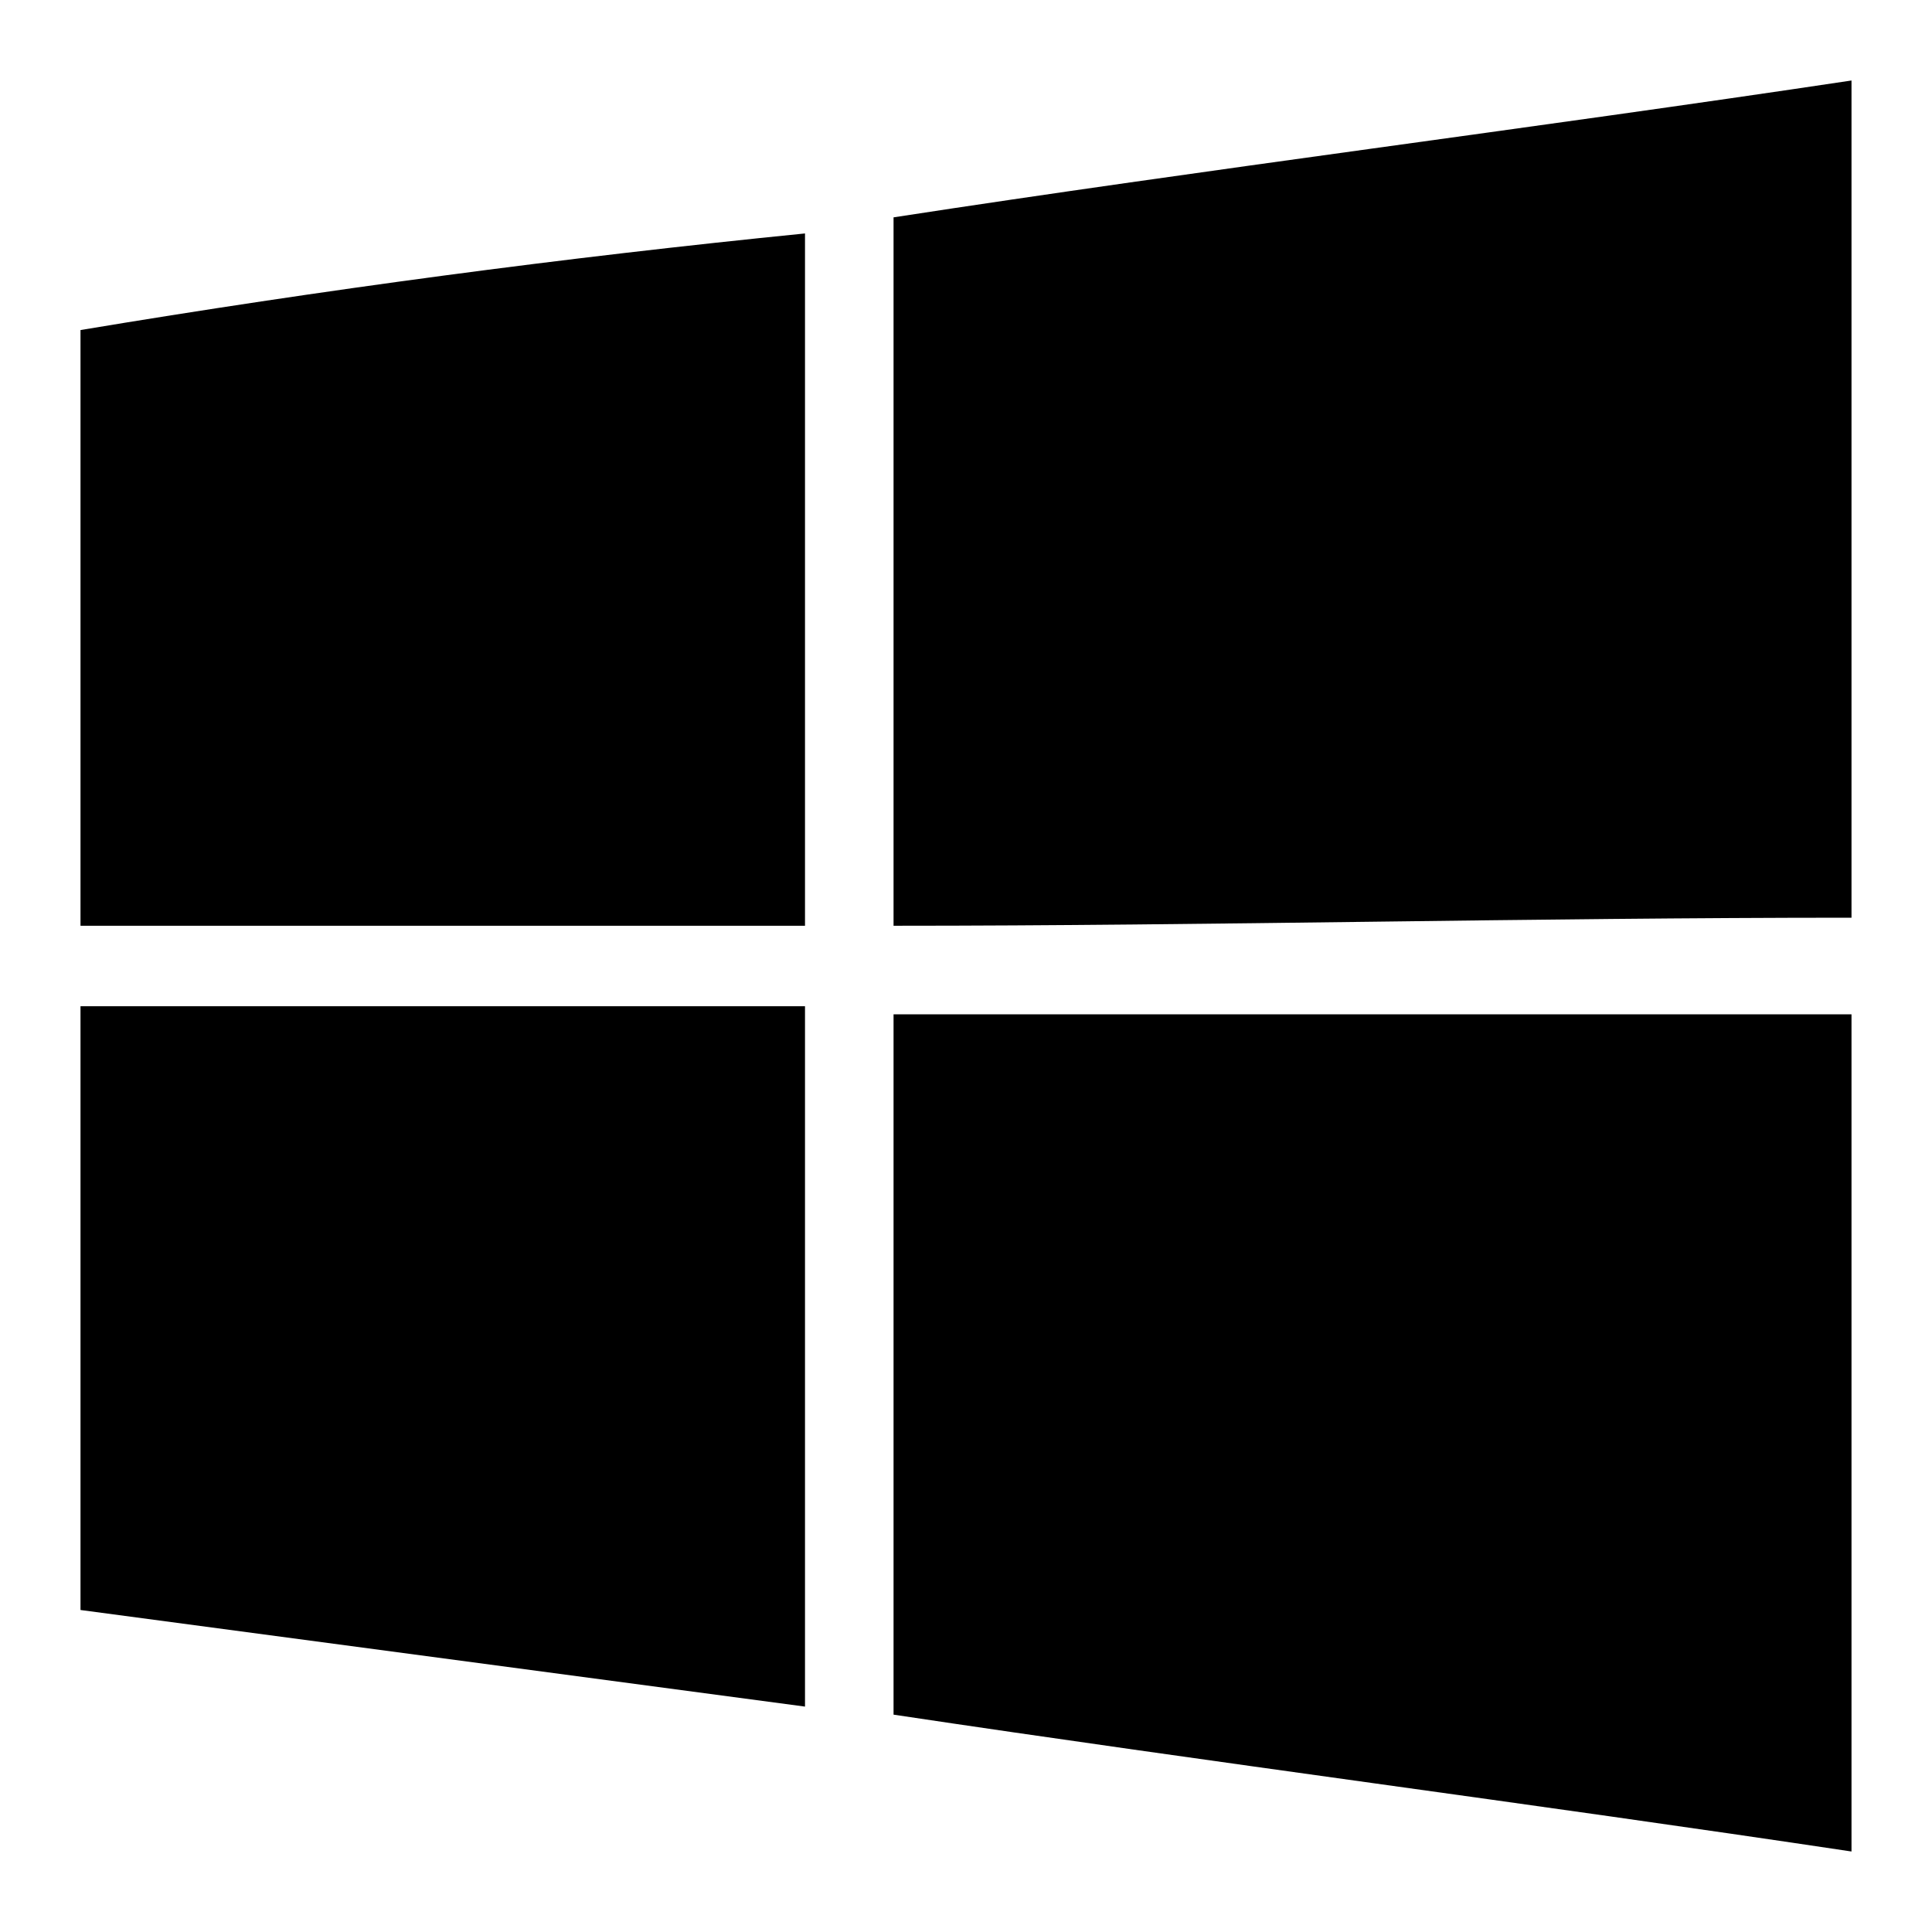 <?xml version="1.0" encoding="utf-8"?><svg xmlns="http://www.w3.org/2000/svg" width="24" height="24" viewBox="0 0 24 24"><path d="M11.1 2.7C15 2.1 19 1.6 23 1v10.4c-4 0-7.9.1-11.9.1V2.7zM1 4.1c3-.5 6-.9 9-1.2v8.6H1V4.1zm0 8.4h9v8.7L1 20v-7.5zm10.1.1H23V23c-4-.6-7.9-1.1-11.9-1.7v-8.7z"/></svg>